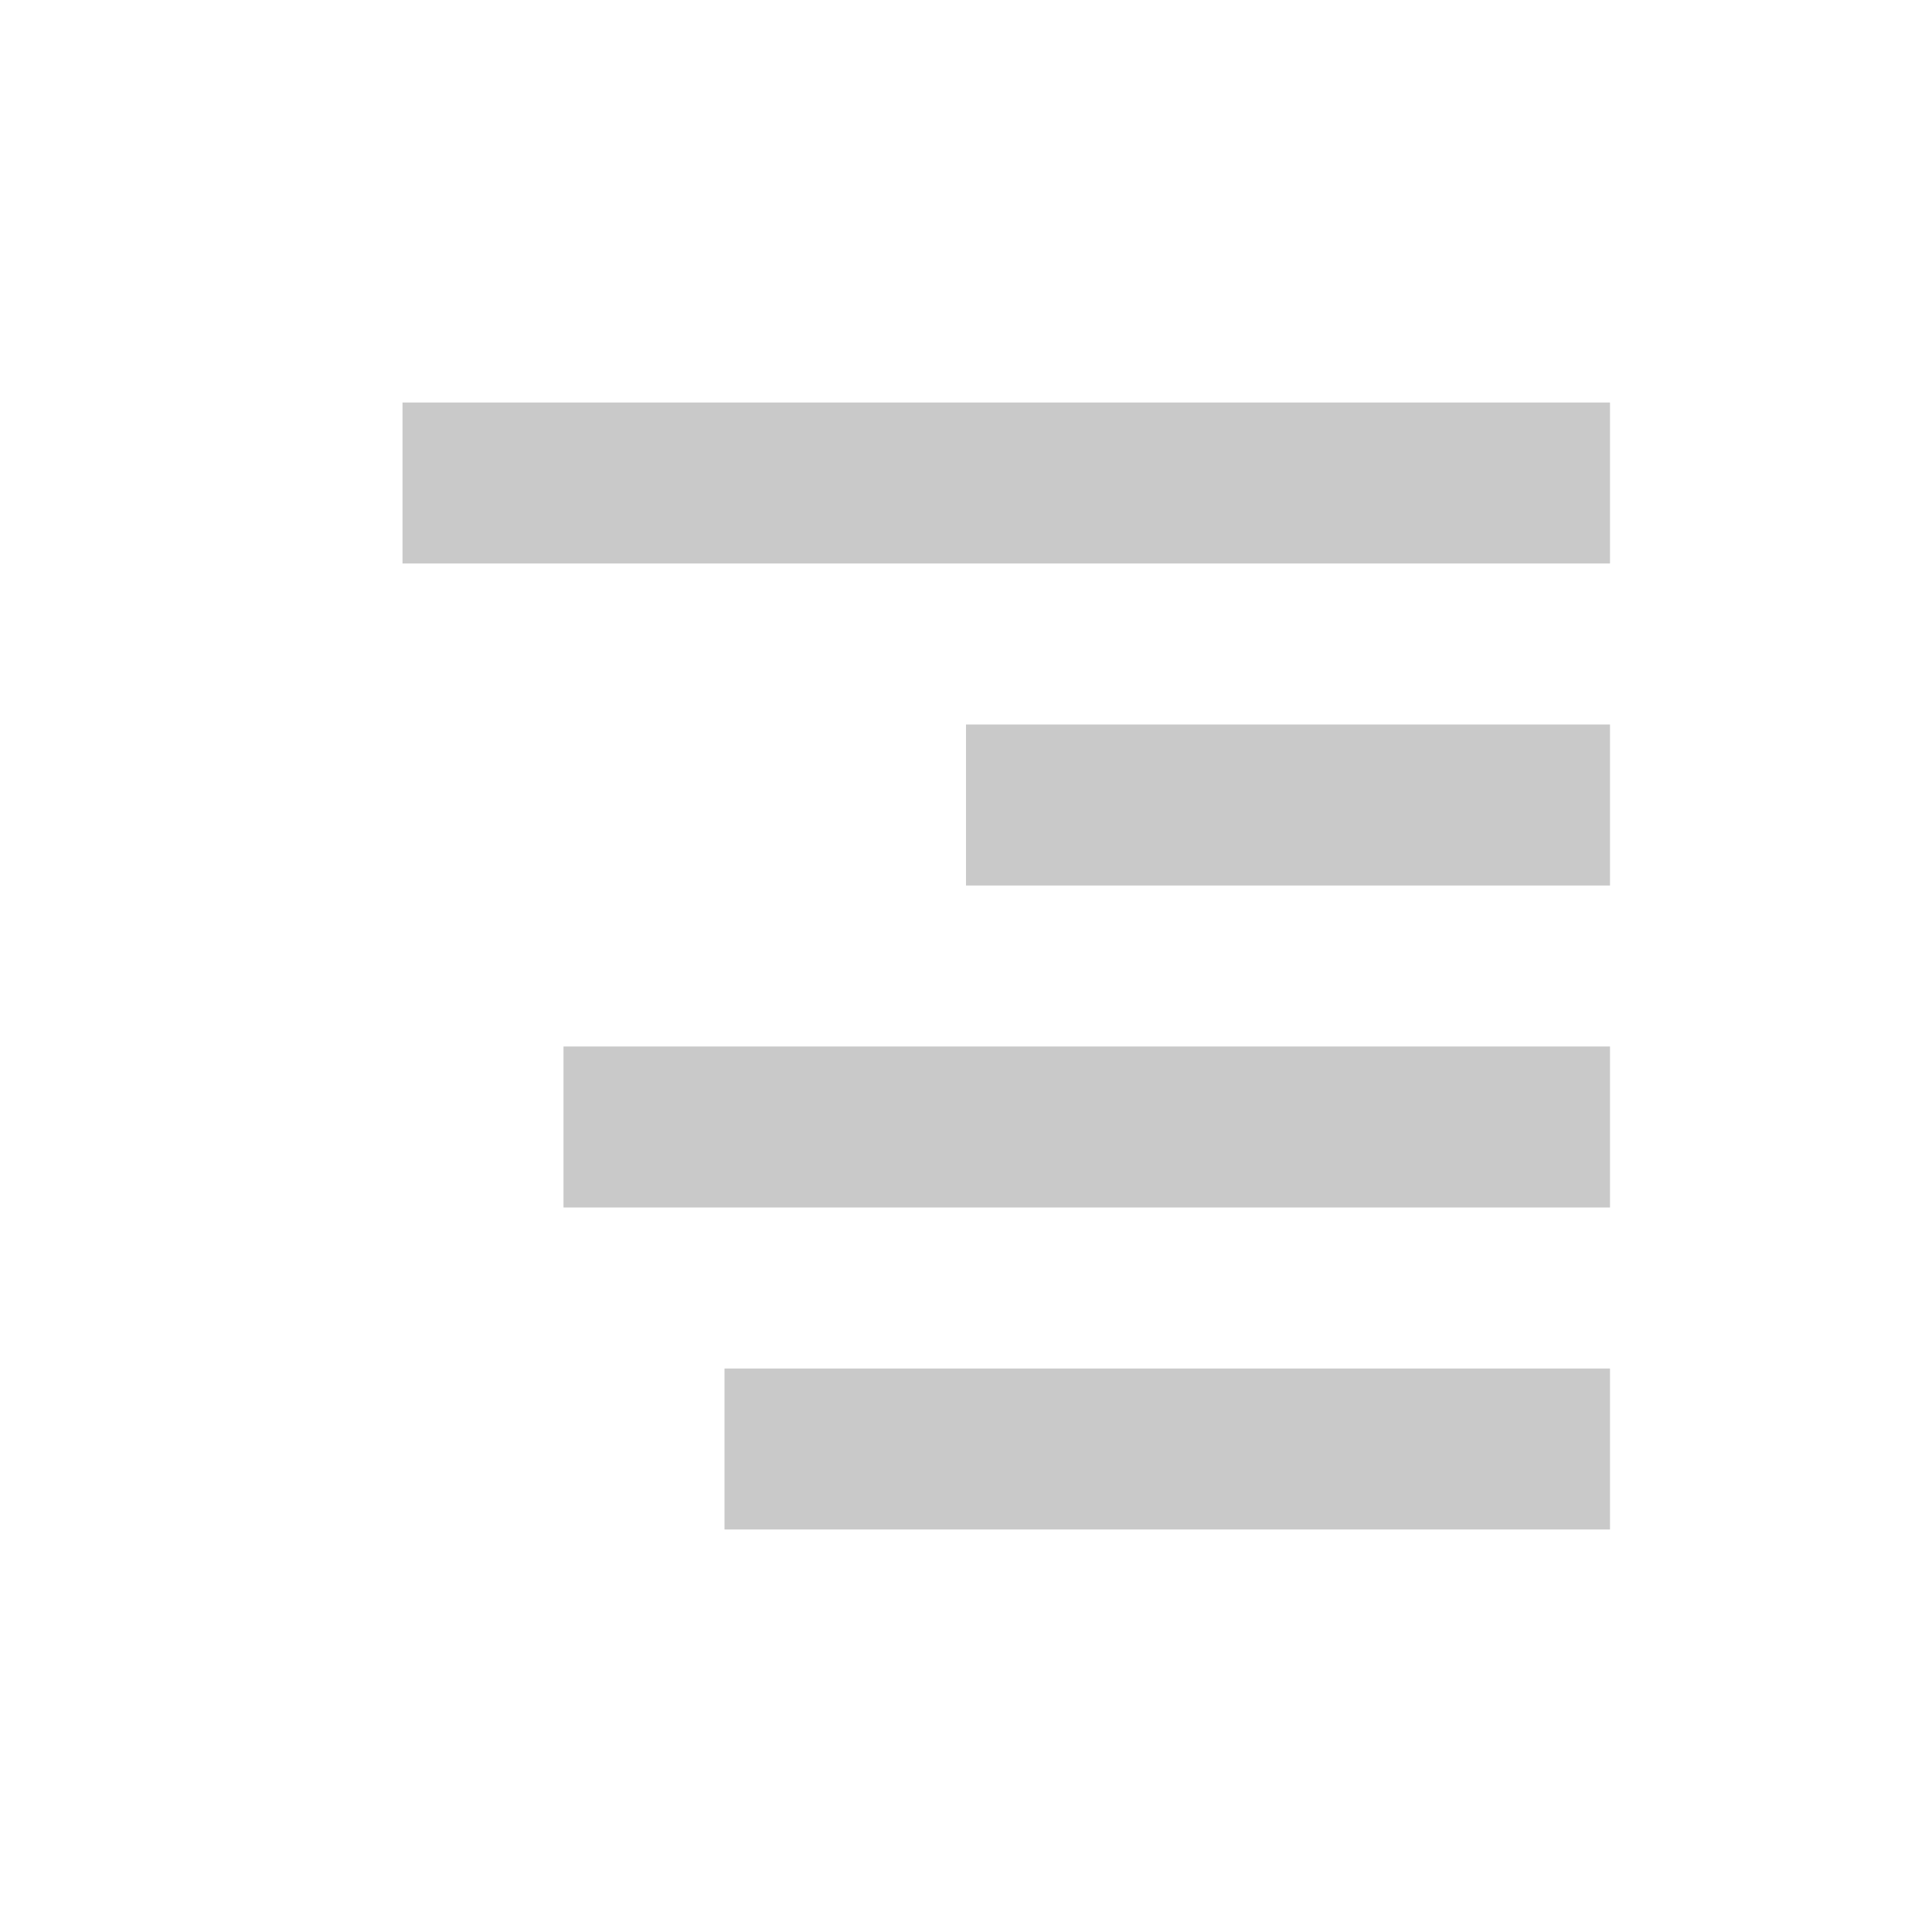 <svg xmlns="http://www.w3.org/2000/svg" width="24" height="24" viewBox="0 0 24 24">
  <path fill="#C9C9C9" fill-rule="evenodd" d="M5,5 L20,5 L20,7 L5,7 L5,5 Z M12,9 L20,9 L20,11 L12,11 L12,9 Z M7,13 L20,13 L20,15 L7,15 L7,13 Z M9,17 L20,17 L20,19 L9,19 L9,17 Z"/>
</svg>
